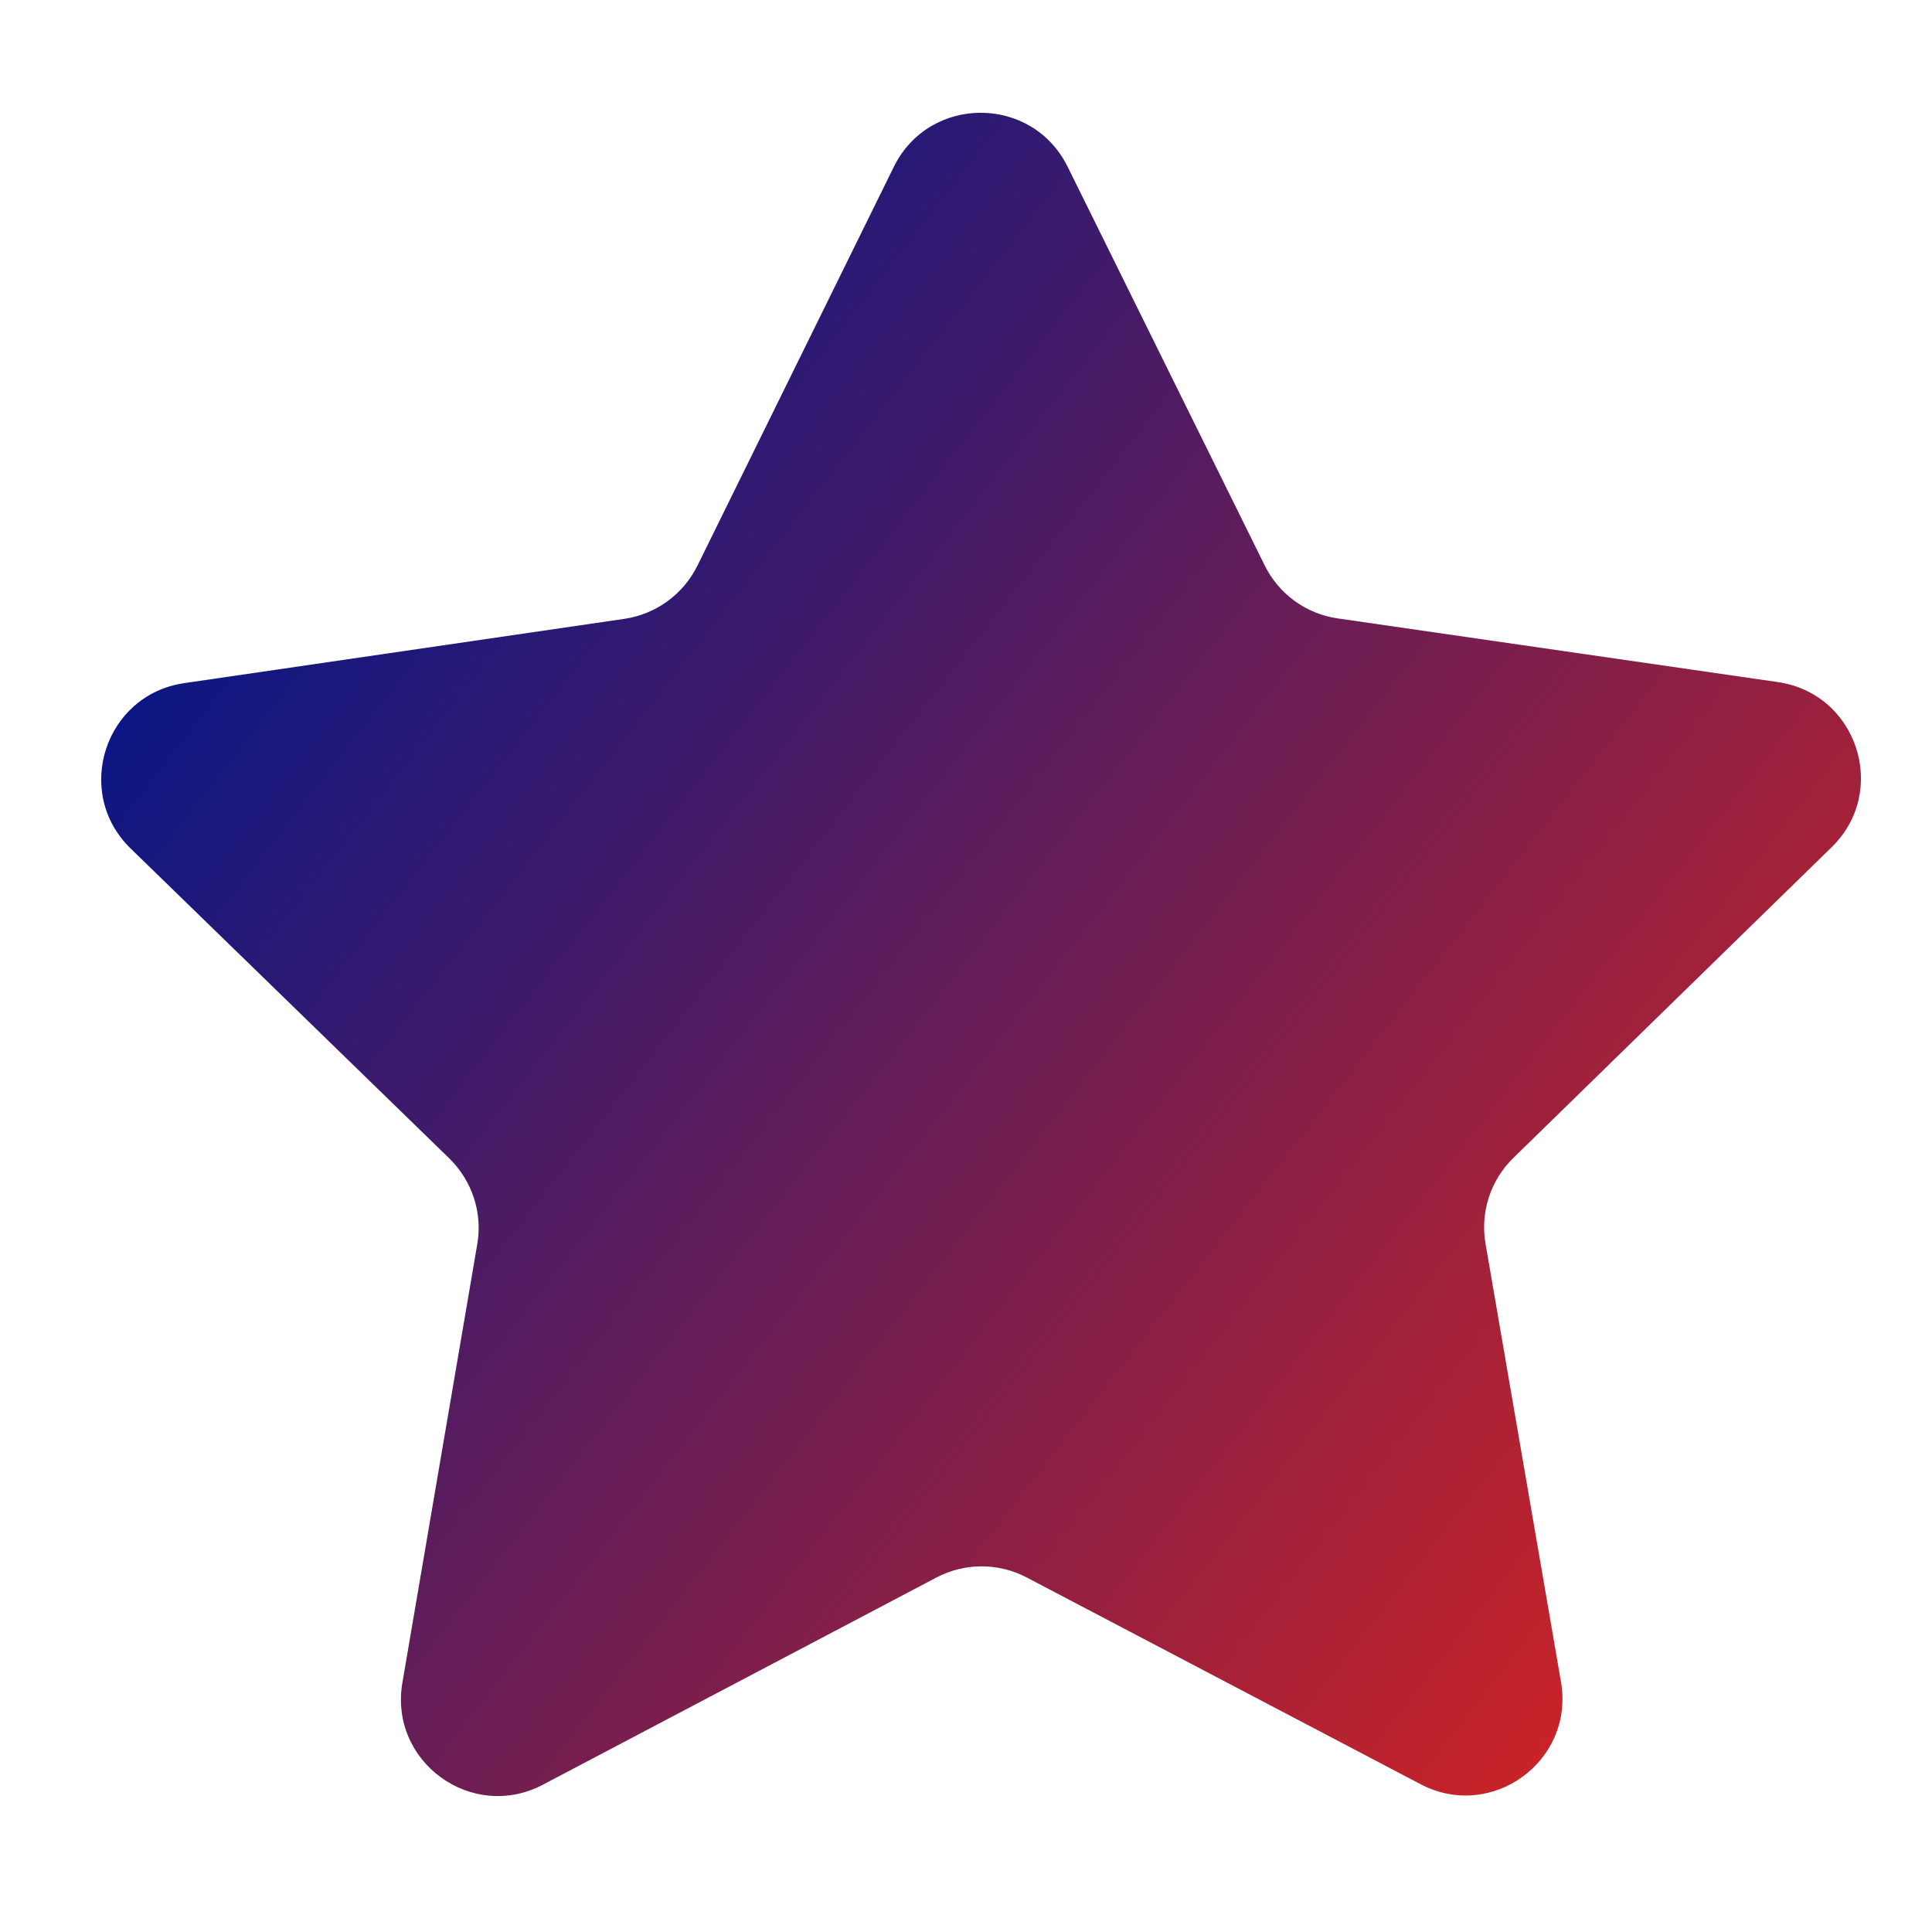 <?xml version="1.0" encoding="utf-8"?>
<!-- Generator: Adobe Illustrator 25.2.3, SVG Export Plug-In . SVG Version: 6.00 Build 0)  -->
<svg version="1.1" id="Capa_1" xmlns="http://www.w3.org/2000/svg" xmlns:xlink="http://www.w3.org/1999/xlink" x="0px" y="0px"
	 viewBox="0 0 128 128" style="enable-background:new 0 0 128 128;" xml:space="preserve">
<style type="text/css">
	.st0{fill:url(#SVGID_1_);}
</style>
<g>
	<linearGradient id="SVGID_1_" gradientUnits="userSpaceOnUse" x1="10.955" y1="32.084" x2="121.052" y2="118.065">
		<stop  offset="0" style="stop-color:#001689"/>
		<stop  offset="1" style="stop-color:#E1251B"/>
	</linearGradient>
	<path class="st0" d="M88.62,40.97l29.17,4.22c5.26,0.76,7.37,7.23,3.56,10.94l-21.09,20.59c-1.51,1.47-2.2,3.6-1.84,5.68l5,29.04
		c0.9,5.24-4.6,9.24-9.3,6.77l-26.1-13.7c-1.87-0.98-4.1-0.98-5.97,0l-26.08,13.73c-4.7,2.48-10.21-1.51-9.31-6.76l4.96-29.05
		c0.36-2.08-0.34-4.2-1.85-5.68L8.65,56.21C4.84,52.5,6.94,46.03,12.2,45.26L41.37,41c2.09-0.31,3.89-1.62,4.83-3.51l13.02-26.44
		c2.35-4.77,9.15-4.77,11.51-0.01l13.06,26.42C84.72,39.35,86.53,40.67,88.62,40.97z"/>
</g>
</svg>
